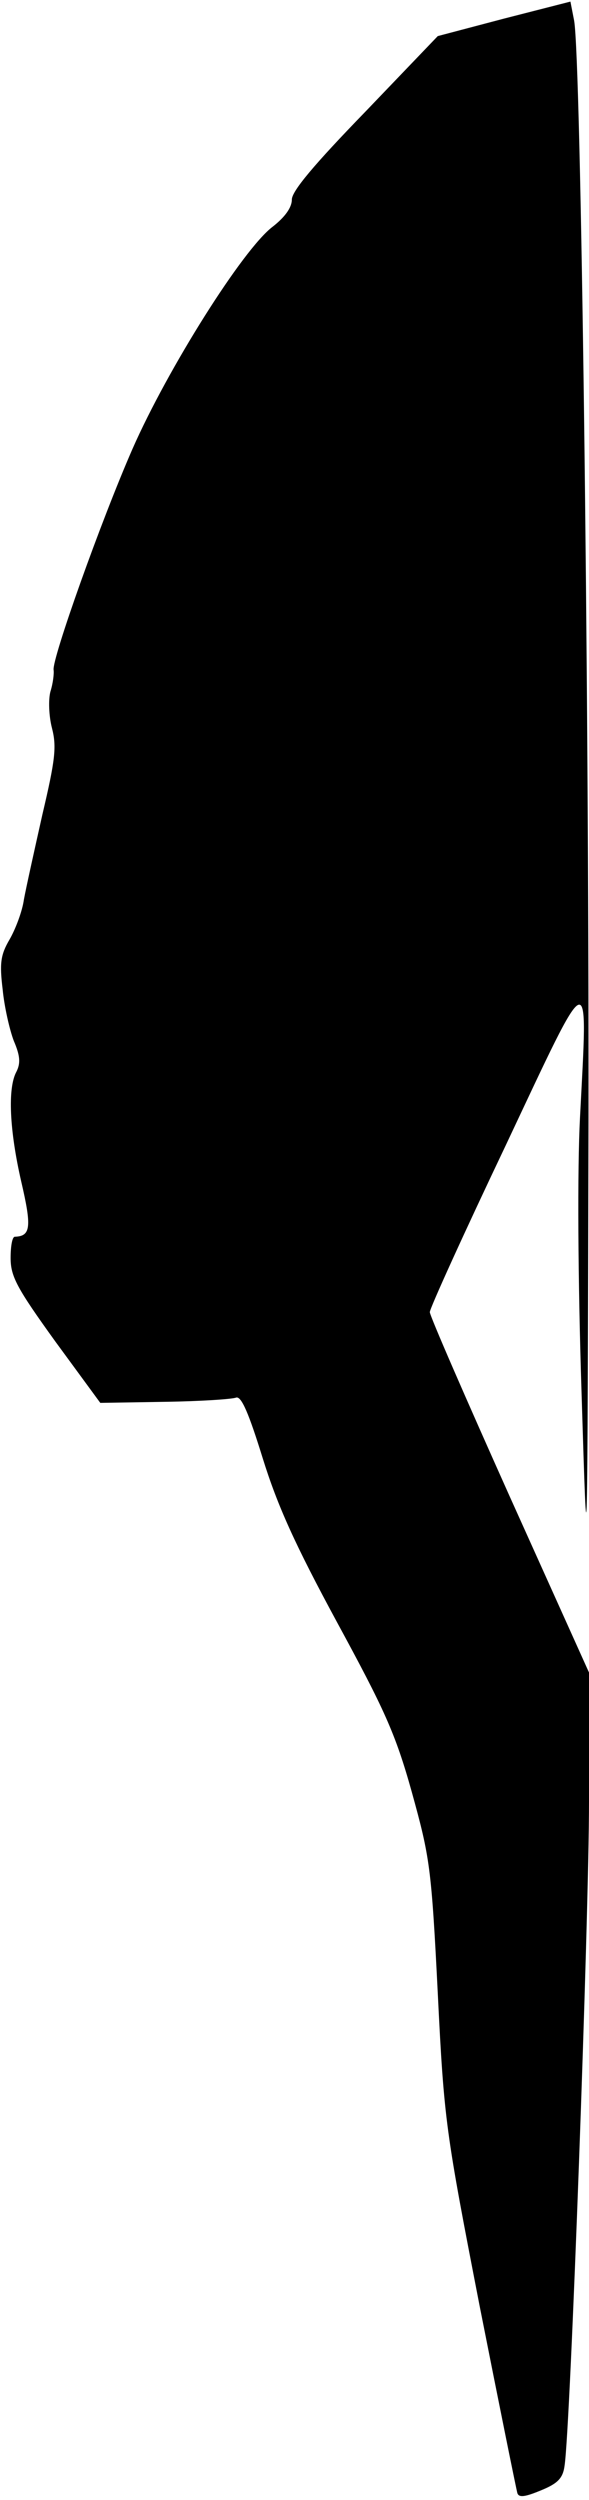 <?xml version="1.0" standalone="no"?>
<!DOCTYPE svg PUBLIC "-//W3C//DTD SVG 20010904//EN"
 "http://www.w3.org/TR/2001/REC-SVG-20010904/DTD/svg10.dtd">
<svg version="1.0" xmlns="http://www.w3.org/2000/svg"
 width="111pt" height="471pt" viewBox="0 0 111 471"
 preserveAspectRatio="xMidYMid meet">
<g transform="translate(0,471) scale(0.1,-0.1)"
fill="#000000" stroke="none">
<path fill="#000000" stroke="none" d="M950 4675 l-125 -33 -137 -143 c-96
-99 -138 -149 -138 -165 0 -15 -13 -33 -36 -51 -56 -42 -198 -268 -264 -418
-60 -137 -152 -396 -149 -417 1 -7 -1 -25 -6 -41 -4 -15 -3 -46 3 -69 9 -35 6
-60 -18 -162 -15 -67 -31 -139 -35 -161 -3 -22 -16 -56 -27 -75 -17 -29 -19
-45 -13 -94 3 -32 13 -76 21 -97 12 -28 13 -42 5 -58 -17 -31 -13 -111 9 -207
20 -86 18 -103 -12 -104 -5 0 -8 -18 -8 -40 0 -35 12 -57 84 -157 l85 -116
122 2 c67 1 127 5 134 8 10 3 24 -30 50 -114 28 -90 61 -163 140 -309 89 -164
110 -209 141 -320 34 -123 37 -141 49 -379 12 -243 15 -260 79 -590 37 -187
69 -345 71 -352 3 -9 15 -7 44 5 32 13 42 23 45 47 11 72 46 1032 46 1252 l0
242 -150 333 c-82 183 -150 339 -150 346 0 7 64 148 143 314 163 346 155 343
140 52 -5 -96 -4 -302 3 -519 11 -358 11 -356 13 515 1 842 -14 1996 -27 2071
l-7 36 -125 -32z"/>
</g>
</svg>
